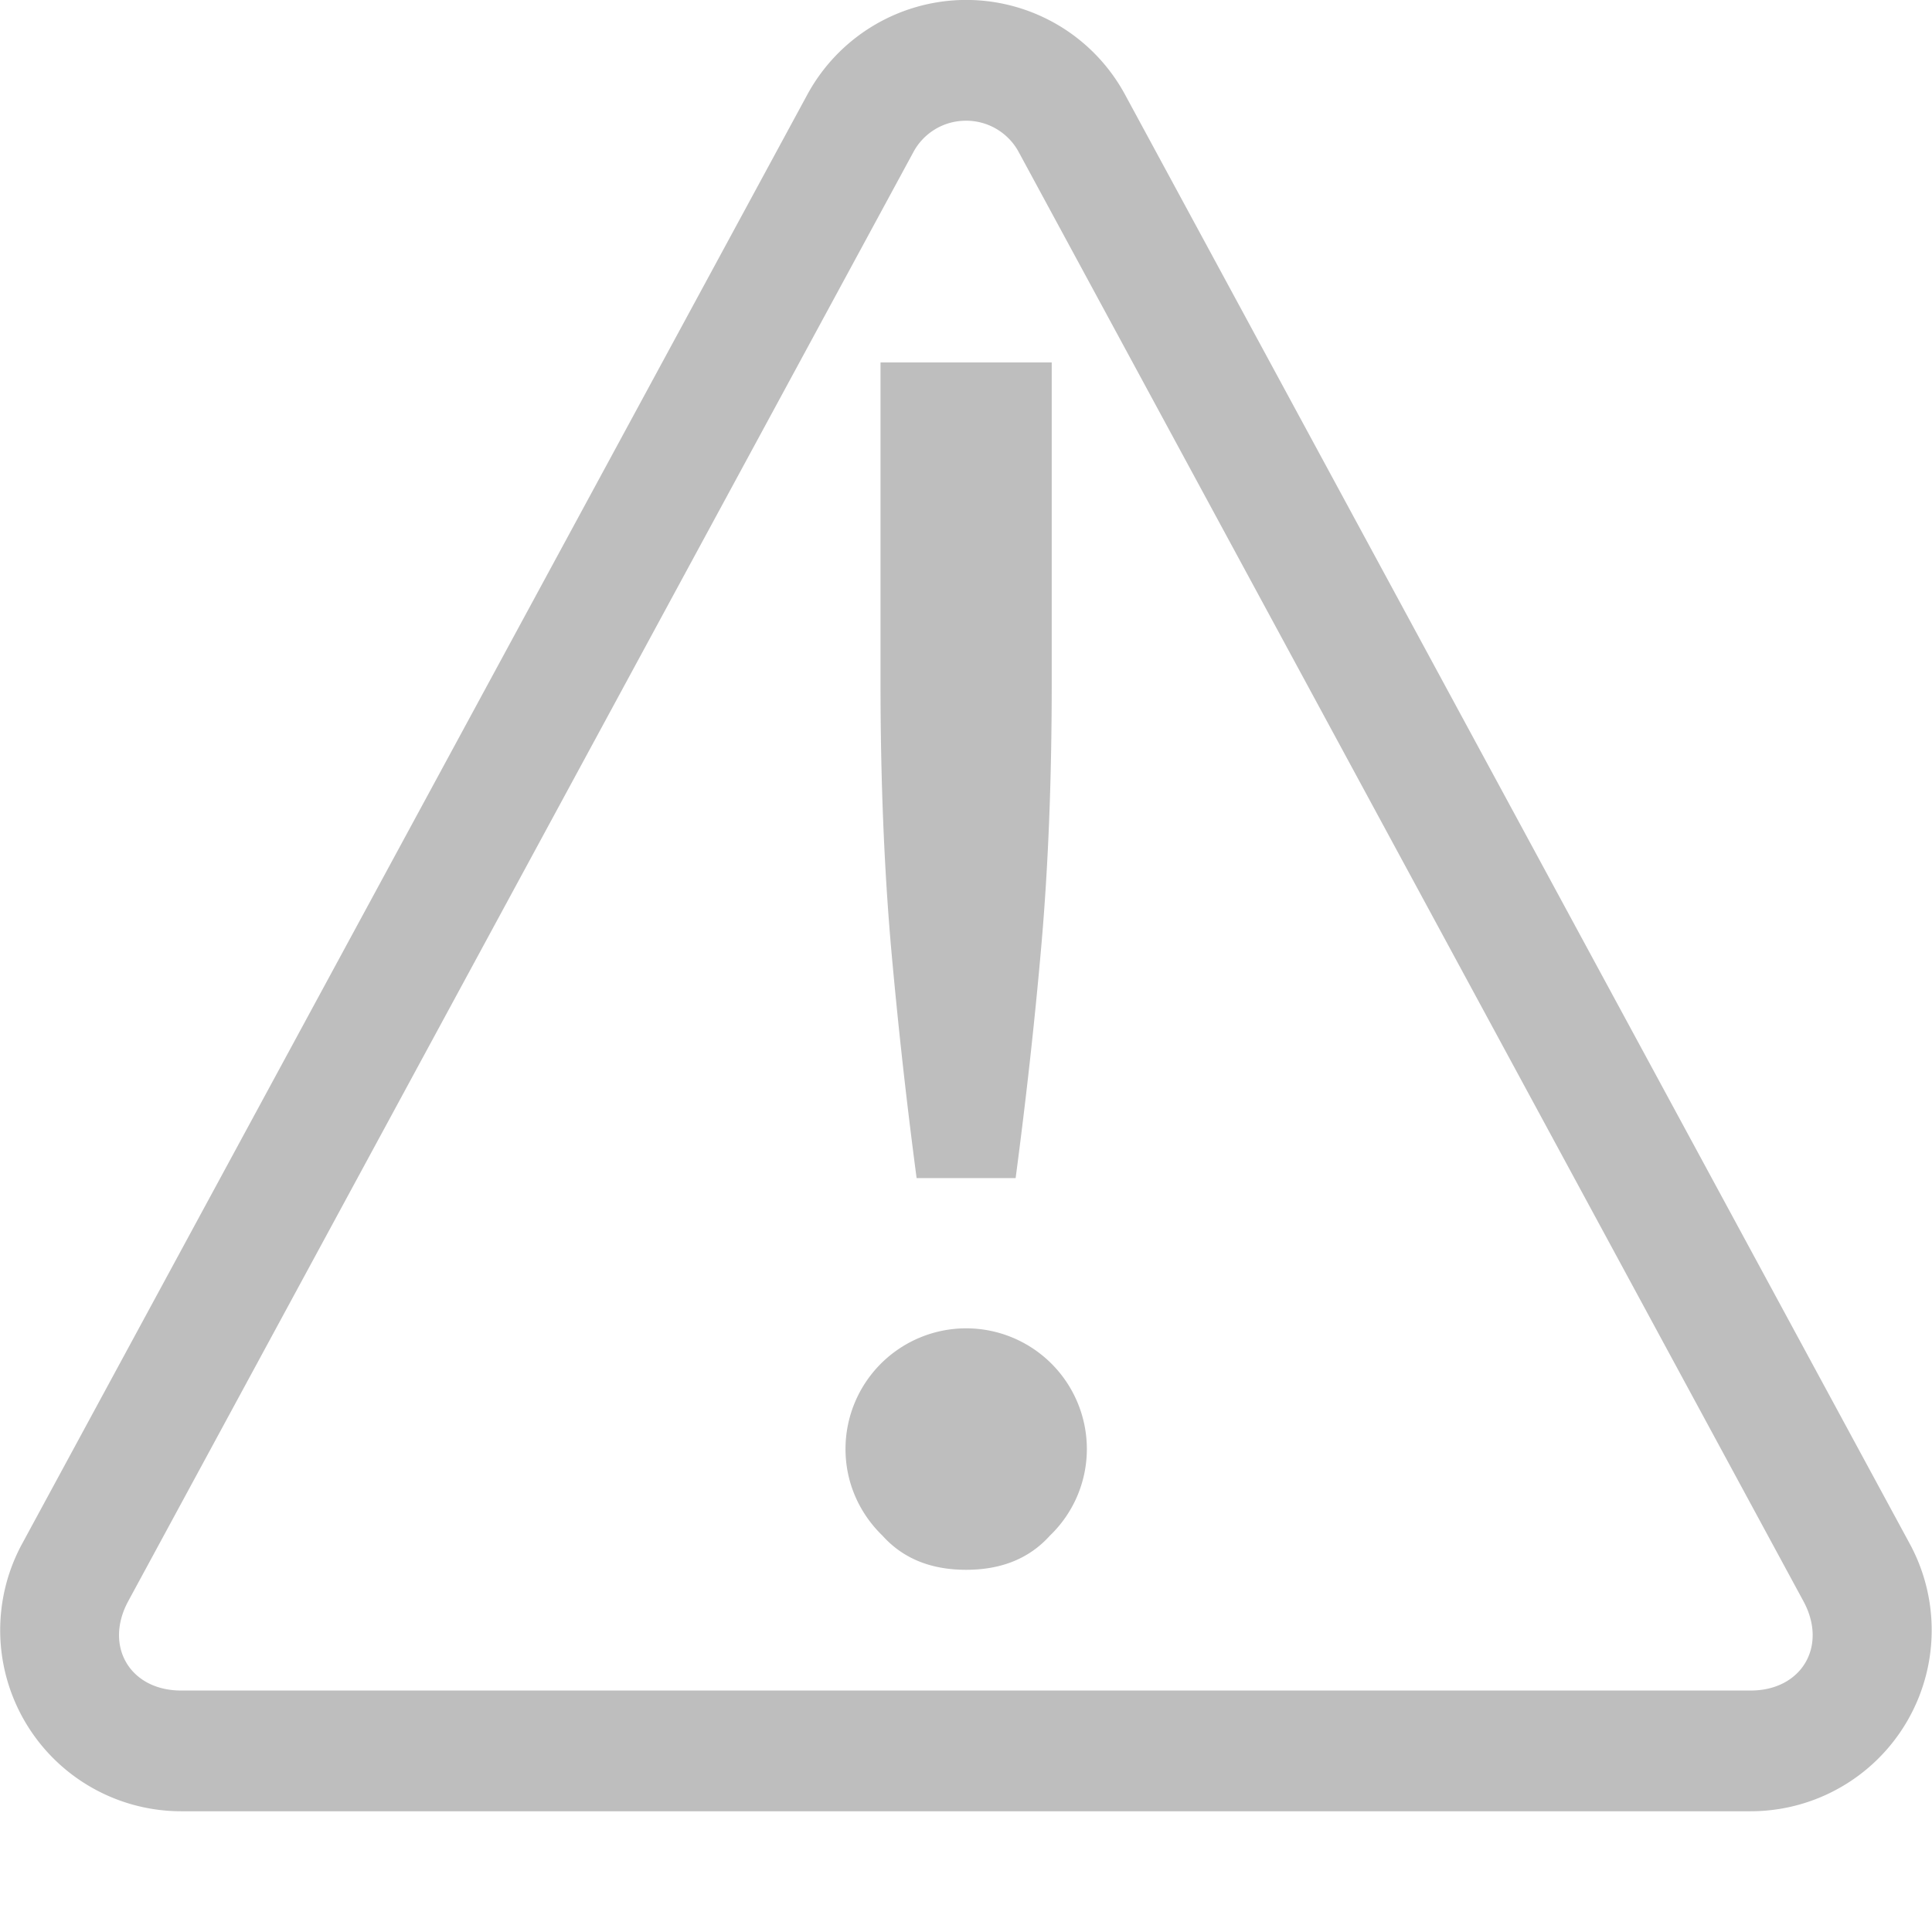 <svg viewBox="0 0 16.002 16.002" xmlns="http://www.w3.org/2000/svg">
 <path d="M7.963 0a1.499 1.499 0 0 0-1.277.785l-6.502 12A1.5 1.5 0 0 0 1.5 15.002h13a1.5 1.5 0 0 0 1.317-2.217l-6.498-12A1.496 1.496 0 0 0 7.963 0zm.025 1a.494.494 0 0 1 .451.262l6.498 12c.203.374-.016.74-.437.74h-13c-.422 0-.64-.366-.438-.74l6.502-12A.493.493 0 0 1 7.988 1zm-.695 2.002v2.662c0 .793.03 1.517.086 2.168.057.642.128 1.284.213 1.926h.82c.085-.642.157-1.284.213-1.926.057-.651.086-1.375.086-2.168V3.002zm.71 8a1 1 0 0 0-1 1c0 .282.118.535.306.717.17.189.4.283.693.283.293 0 .524-.094.694-.283a.994.994 0 0 0 .306-.717 1 1 0 0 0-1-1z" fill="#bebebe" font-family="sans-serif" font-weight="400" overflow="visible" style="font-feature-settings:normal;font-variant-alternates:normal;font-variant-caps:normal;font-variant-ligatures:normal;font-variant-numeric:normal;font-variant-position:normal;isolation:auto;mix-blend-mode:normal;shape-padding:0;text-decoration-color:#000;text-decoration-line:none;text-decoration-style:solid;text-indent:0;text-orientation:mixed;text-transform:none" white-space="normal"/>
</svg>
